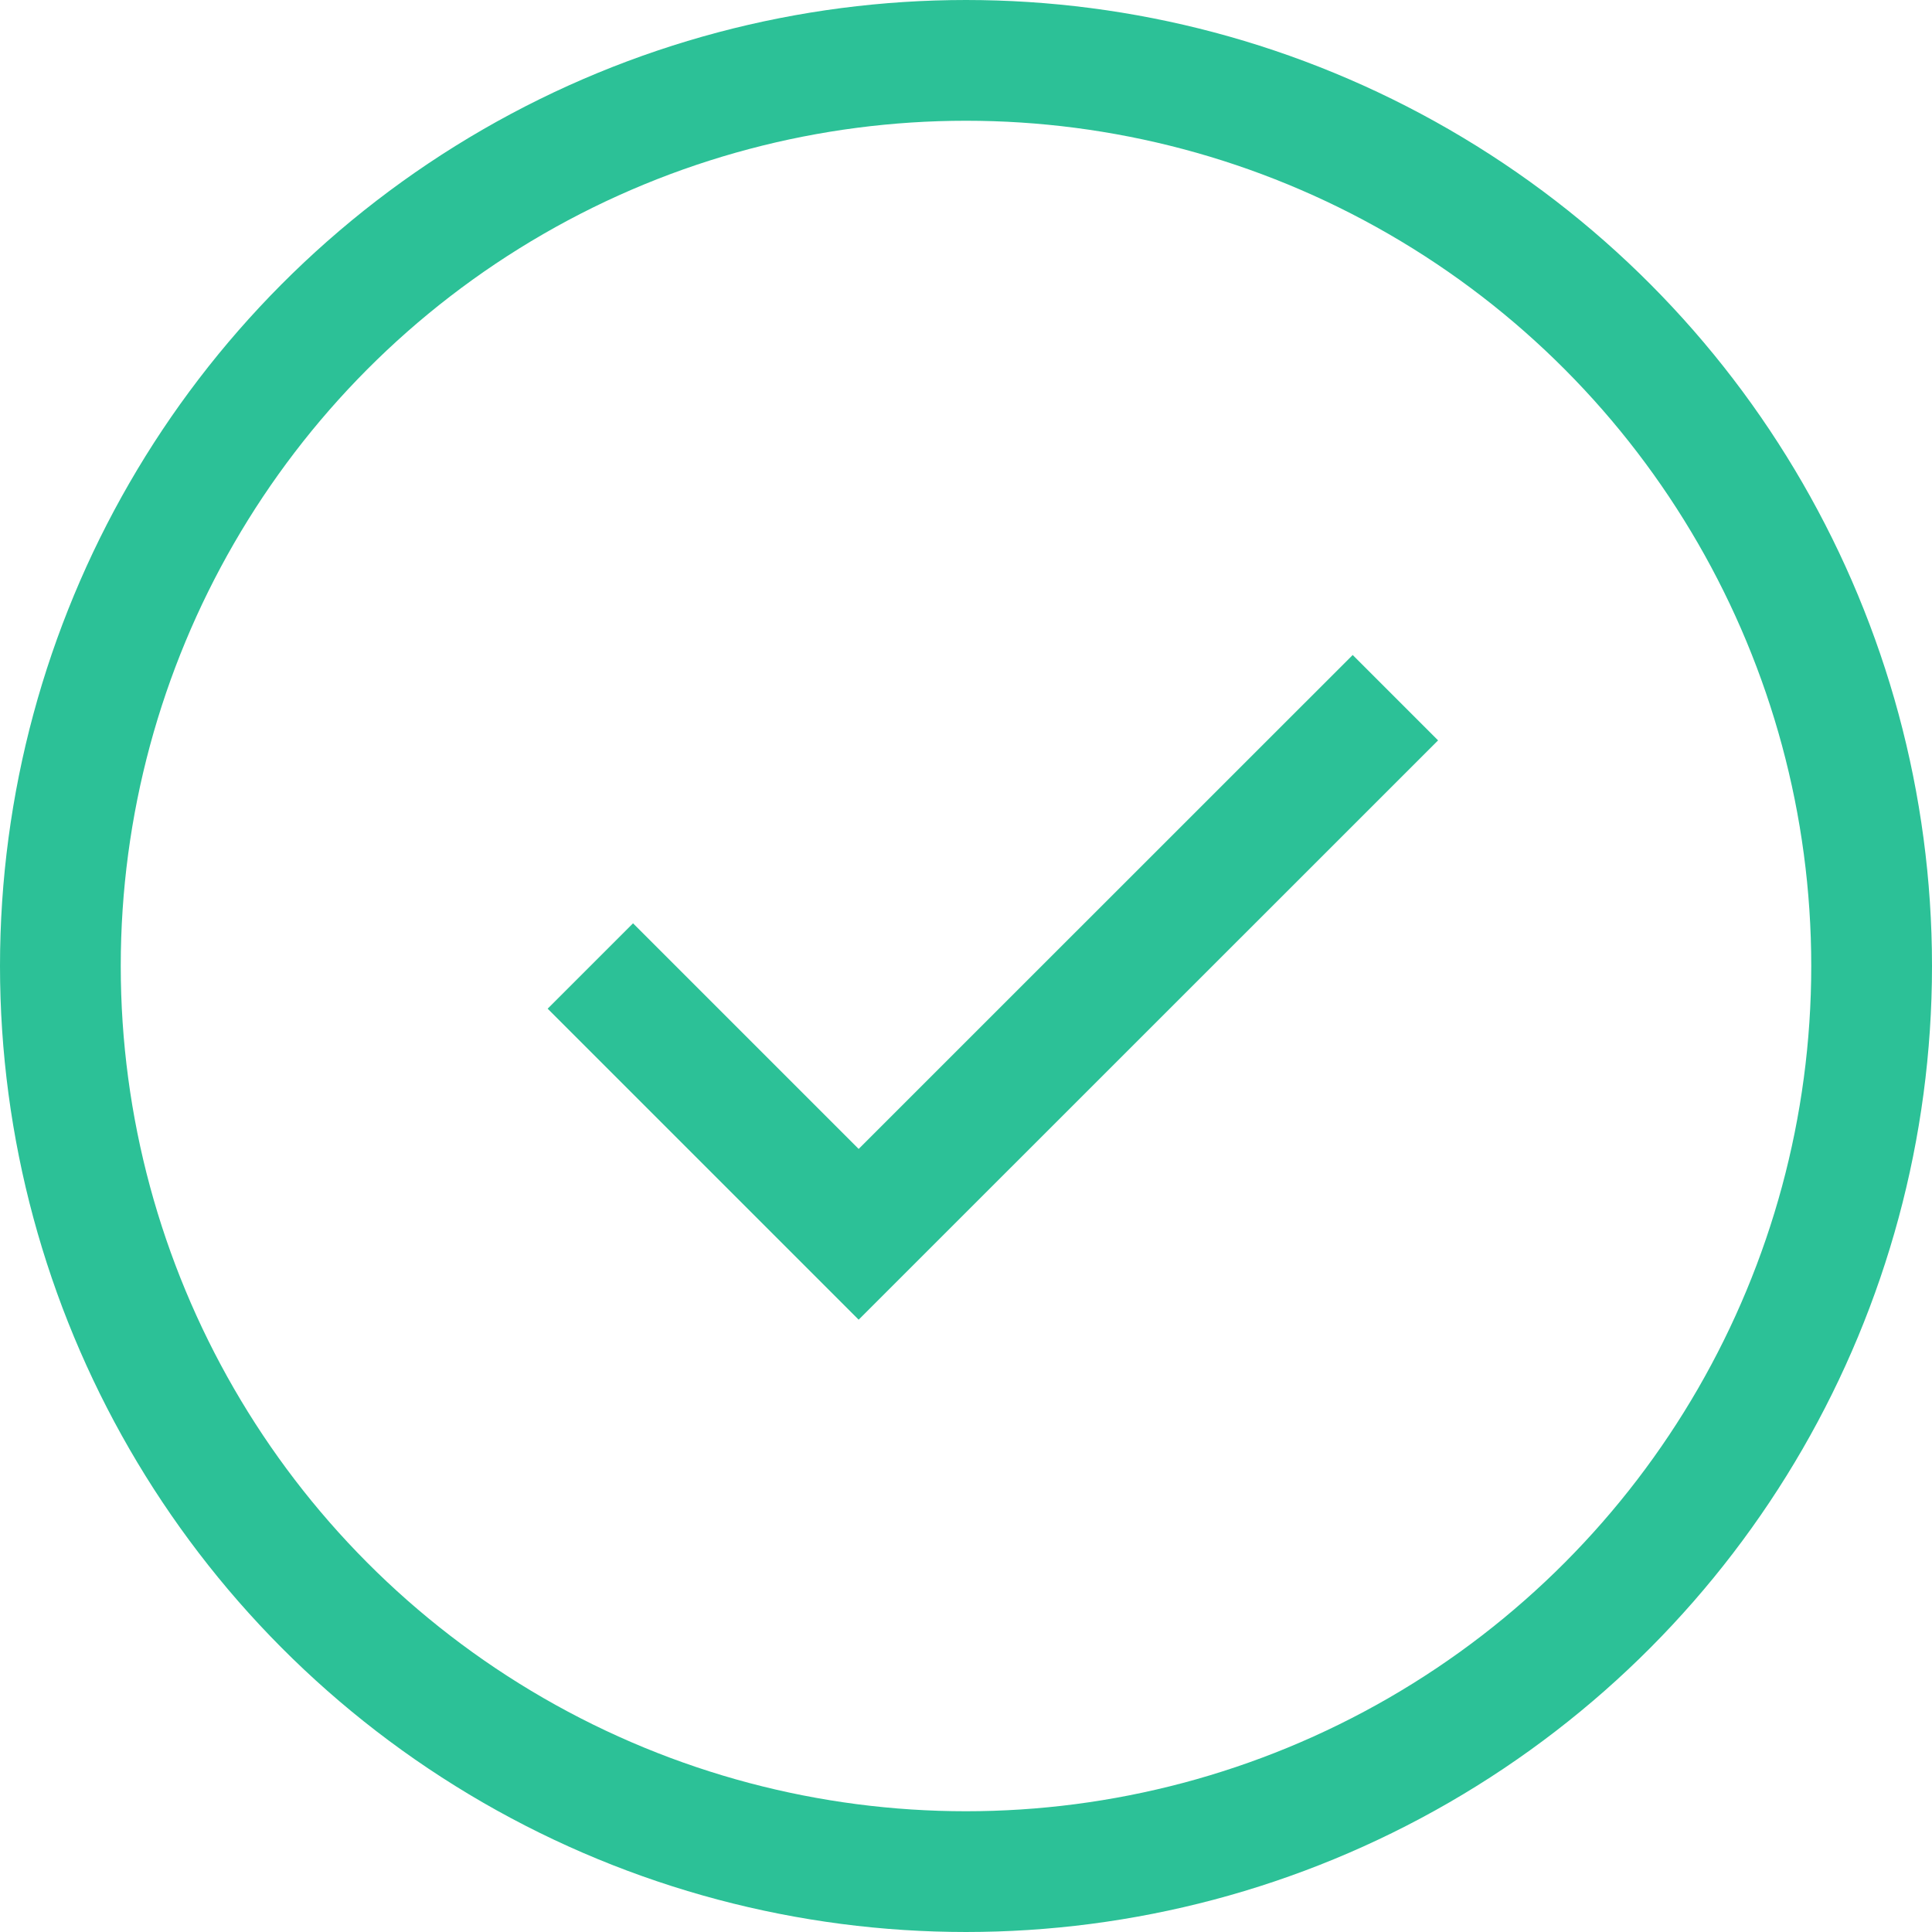 <?xml version="1.0" encoding="UTF-8"?>
<svg width="16px" height="16px" viewBox="0 0 16 16" version="1.1" xmlns="http://www.w3.org/2000/svg" xmlns:xlink="http://www.w3.org/1999/xlink">
    <title>4C78D0DA-98C0-4411-A034-7F517EE3AB0A</title>
    <defs>
        <rect id="path-1" x="0" y="0" width="1152" height="311" rx="10"></rect>
        <filter x="-2.3%" y="-7.1%" width="104.5%" height="116.7%" filterUnits="objectBoundingBox" id="filter-2">
            <feOffset dx="0" dy="4" in="SourceAlpha" result="shadowOffsetOuter1"></feOffset>
            <feGaussianBlur stdDeviation="8" in="shadowOffsetOuter1" result="shadowBlurOuter1"></feGaussianBlur>
            <feColorMatrix values="0 0 0 0 0.604   0 0 0 0 0.651   0 0 0 0 0.698  0 0 0 0.15 0" type="matrix" in="shadowBlurOuter1"></feColorMatrix>
        </filter>
    </defs>
    <g id="Admin" stroke="none" stroke-width="1" fill="none" fill-rule="evenodd">
        <g id="customer-statements-tooltip" transform="translate(-1127, -333)">
            <rect id="Rectangle" fill="#EBF4FE" x="0" y="0" width="1440" height="1503"></rect>
            <g id="form-copy" transform="translate(224, 202)">
                <g id="Rectangle">
                    <use fill="black" fill-opacity="1" filter="url(#filter-2)" xlink:href="#path-1"></use>
                    <use fill="#FFFFFF" fill-rule="evenodd" xlink:href="#path-1"></use>
                </g>
                <g id="1" transform="translate(40, 127)" stroke="#2CC197">
                    <g id="Group" transform="translate(863, 4)">
                        <circle id="Oval" cx="8" cy="8" r="7.5"></circle>
                        <polyline id="Path-4" points="4.889 8 7.111 10.222 11.556 5.778"></polyline>
                    </g>
                </g>
            </g>
        </g>
    </g>
</svg>